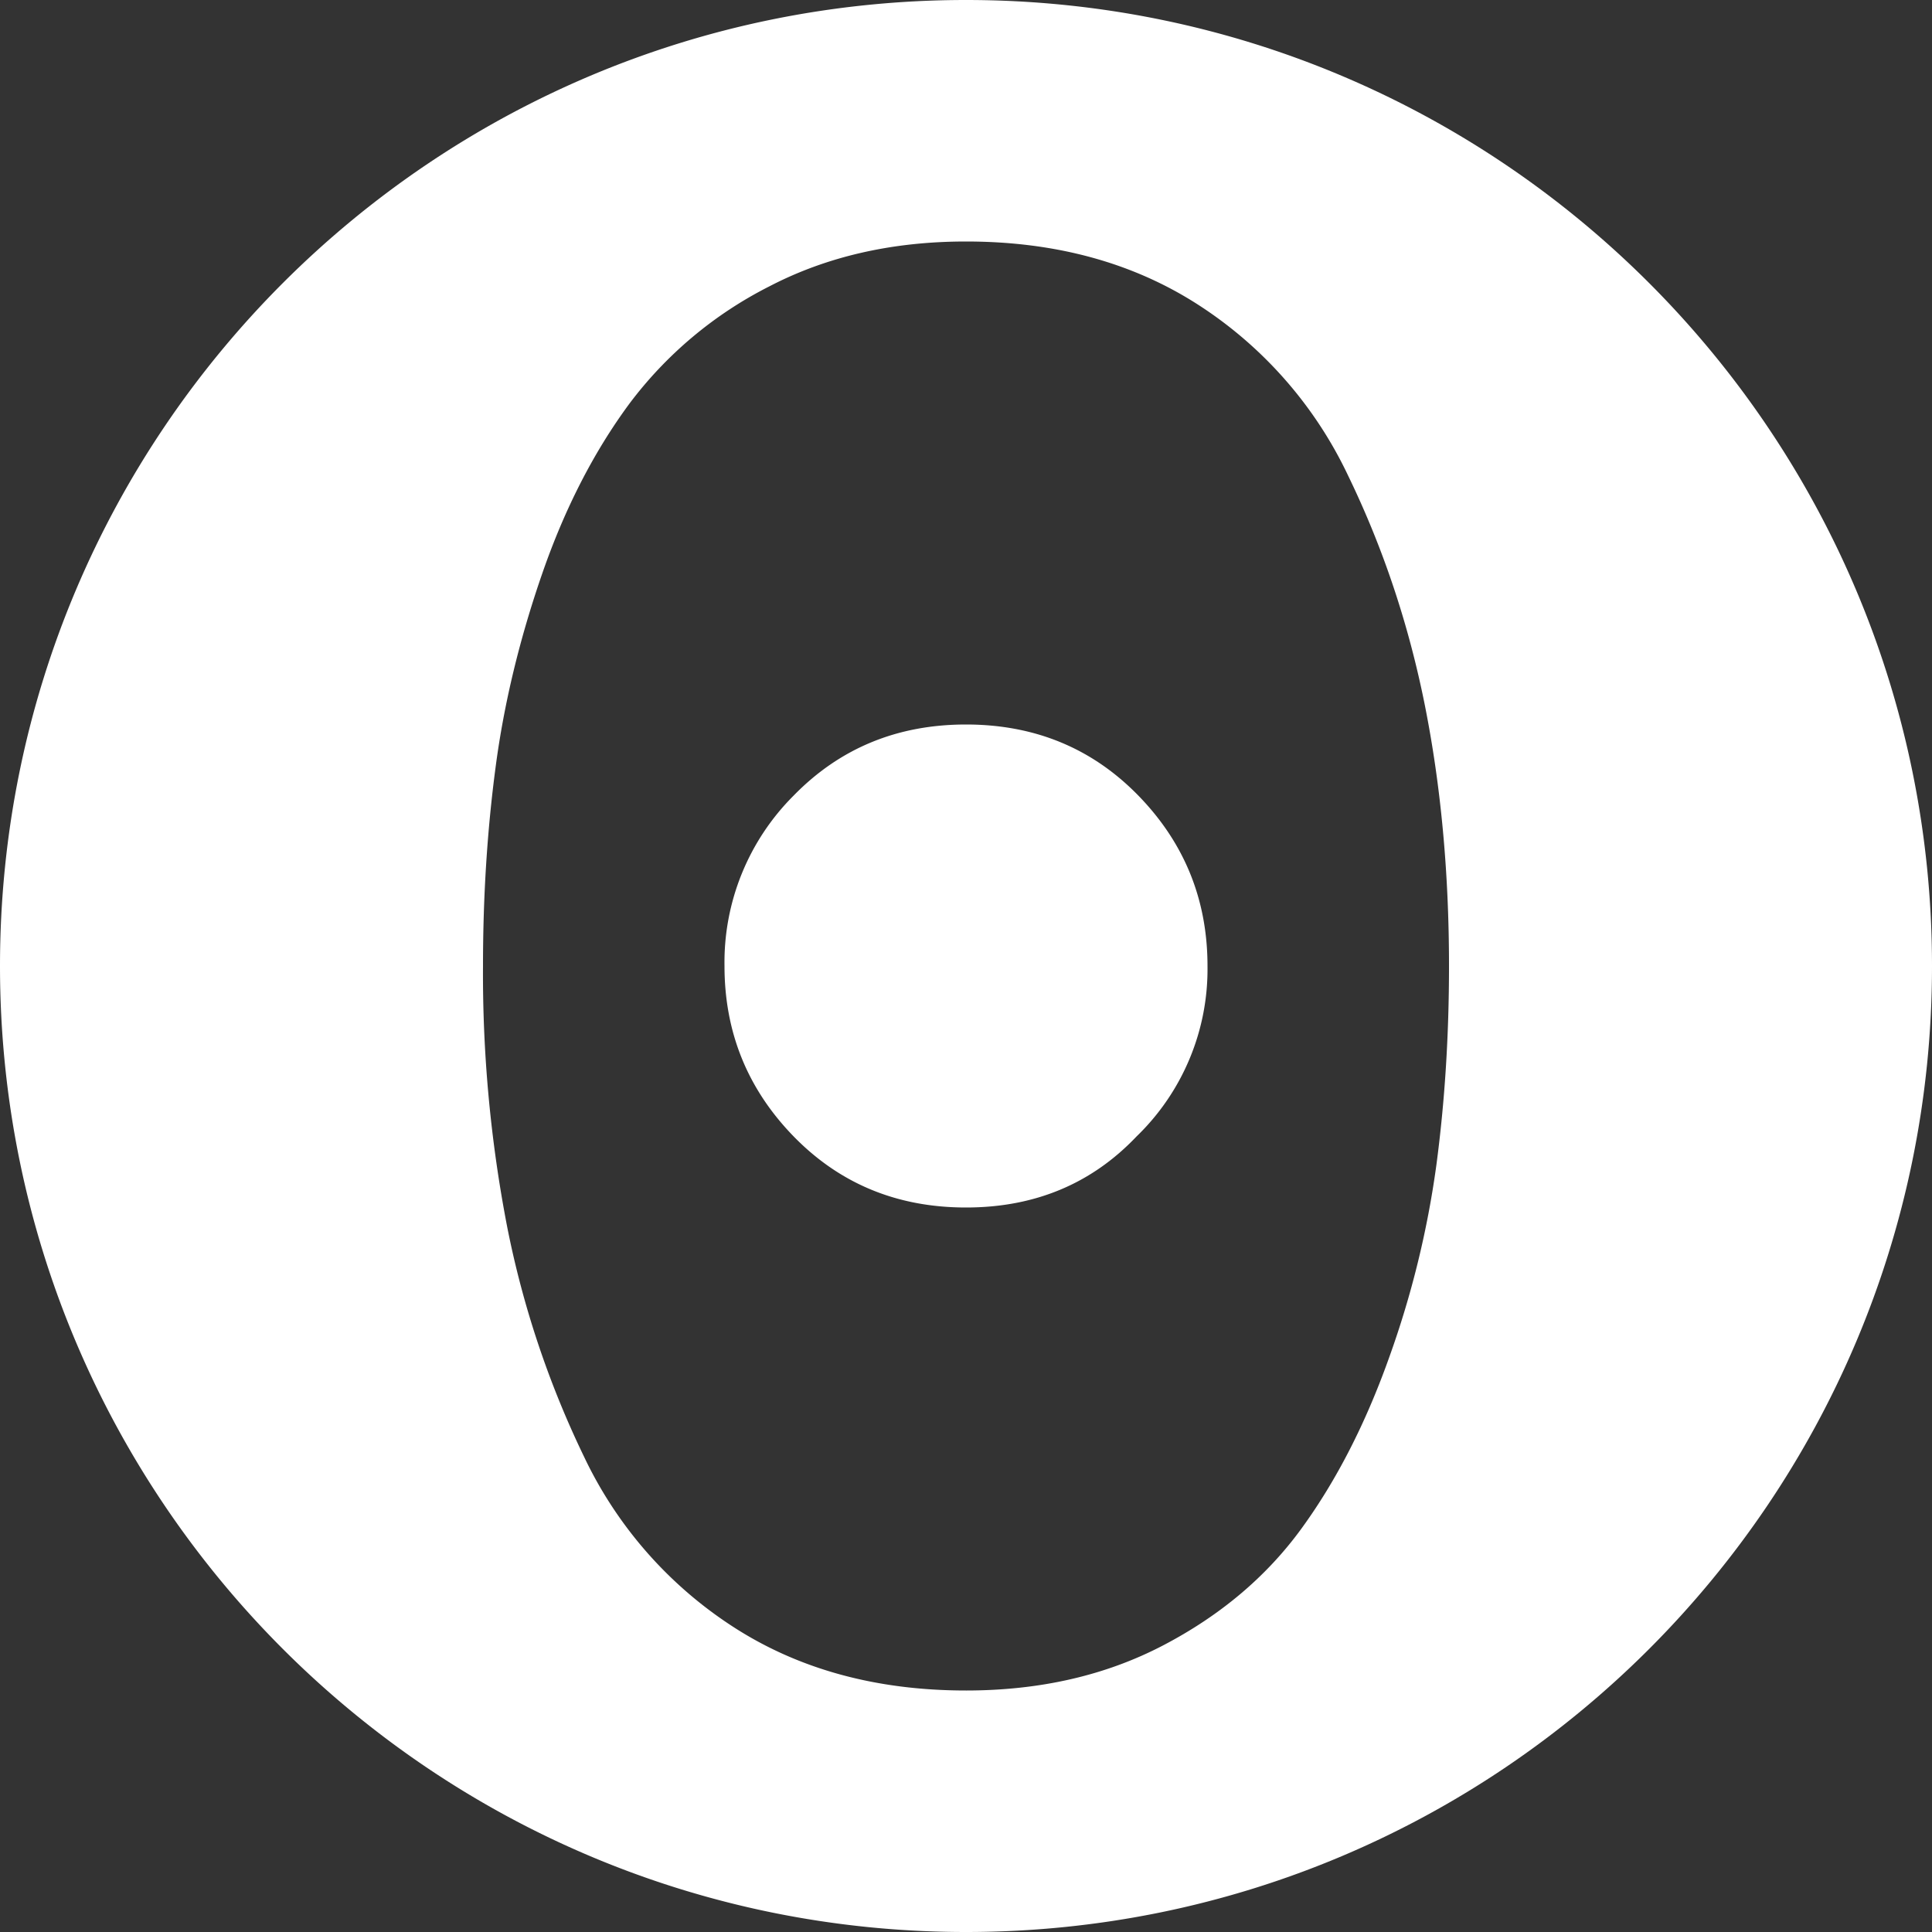 <!-- from https://observablehq.com -->
<svg role="img" viewBox="0 0 24 24" aria-label="Observable" fill="white" width="16px" height="16px">
  <rect x="0" y="0" width="24" height="24" fill="#333333" stroke="none"/>
  <path d="M12 21c-1.108 0-2.068-.261-2.88-.783a5.137 5.137 0 0 1-1.867-2.126 11.821 11.821 0 0 1-.952-2.847A16.523 16.523 0 0 1 6 12c0-.862.052-1.686.157-2.474.104-.787.297-1.587.578-2.399.281-.812.643-1.516 1.084-2.113a4.987 4.987 0 0 1 1.735-1.455C10.27 3.186 11.084 3 12 3c1.108 0 2.068.261 2.88.783a5.137 5.137 0 0 1 1.867 2.126c.434.895.751 1.844.952 2.847.2 1.002.301 2.084.301 3.244 0 .862-.052 1.686-.157 2.474a11.76 11.76 0 0 1-.59 2.399c-.29.812-.65 1.516-1.084 2.113-.434.597-1.008 1.082-1.723 1.455-.715.373-1.53.559-2.446.559zm2.118-6.882A2.888 2.888 0 0 0 15 12c0-.824-.287-1.53-.86-2.118C13.566 9.294 12.853 9 12 9c-.853 0-1.566.294-2.14.882A2.925 2.925 0 0 0 9 12c0 .824.287 1.53.86 2.118.574.588 1.287.882 2.14.882.853 0 1.559-.294 2.118-.882zM12 24c6.627 0 12-5.373 12-12S18.627 0 12 0 0 5.373 0 12s5.373 12 12 12z"></path>
</svg>
